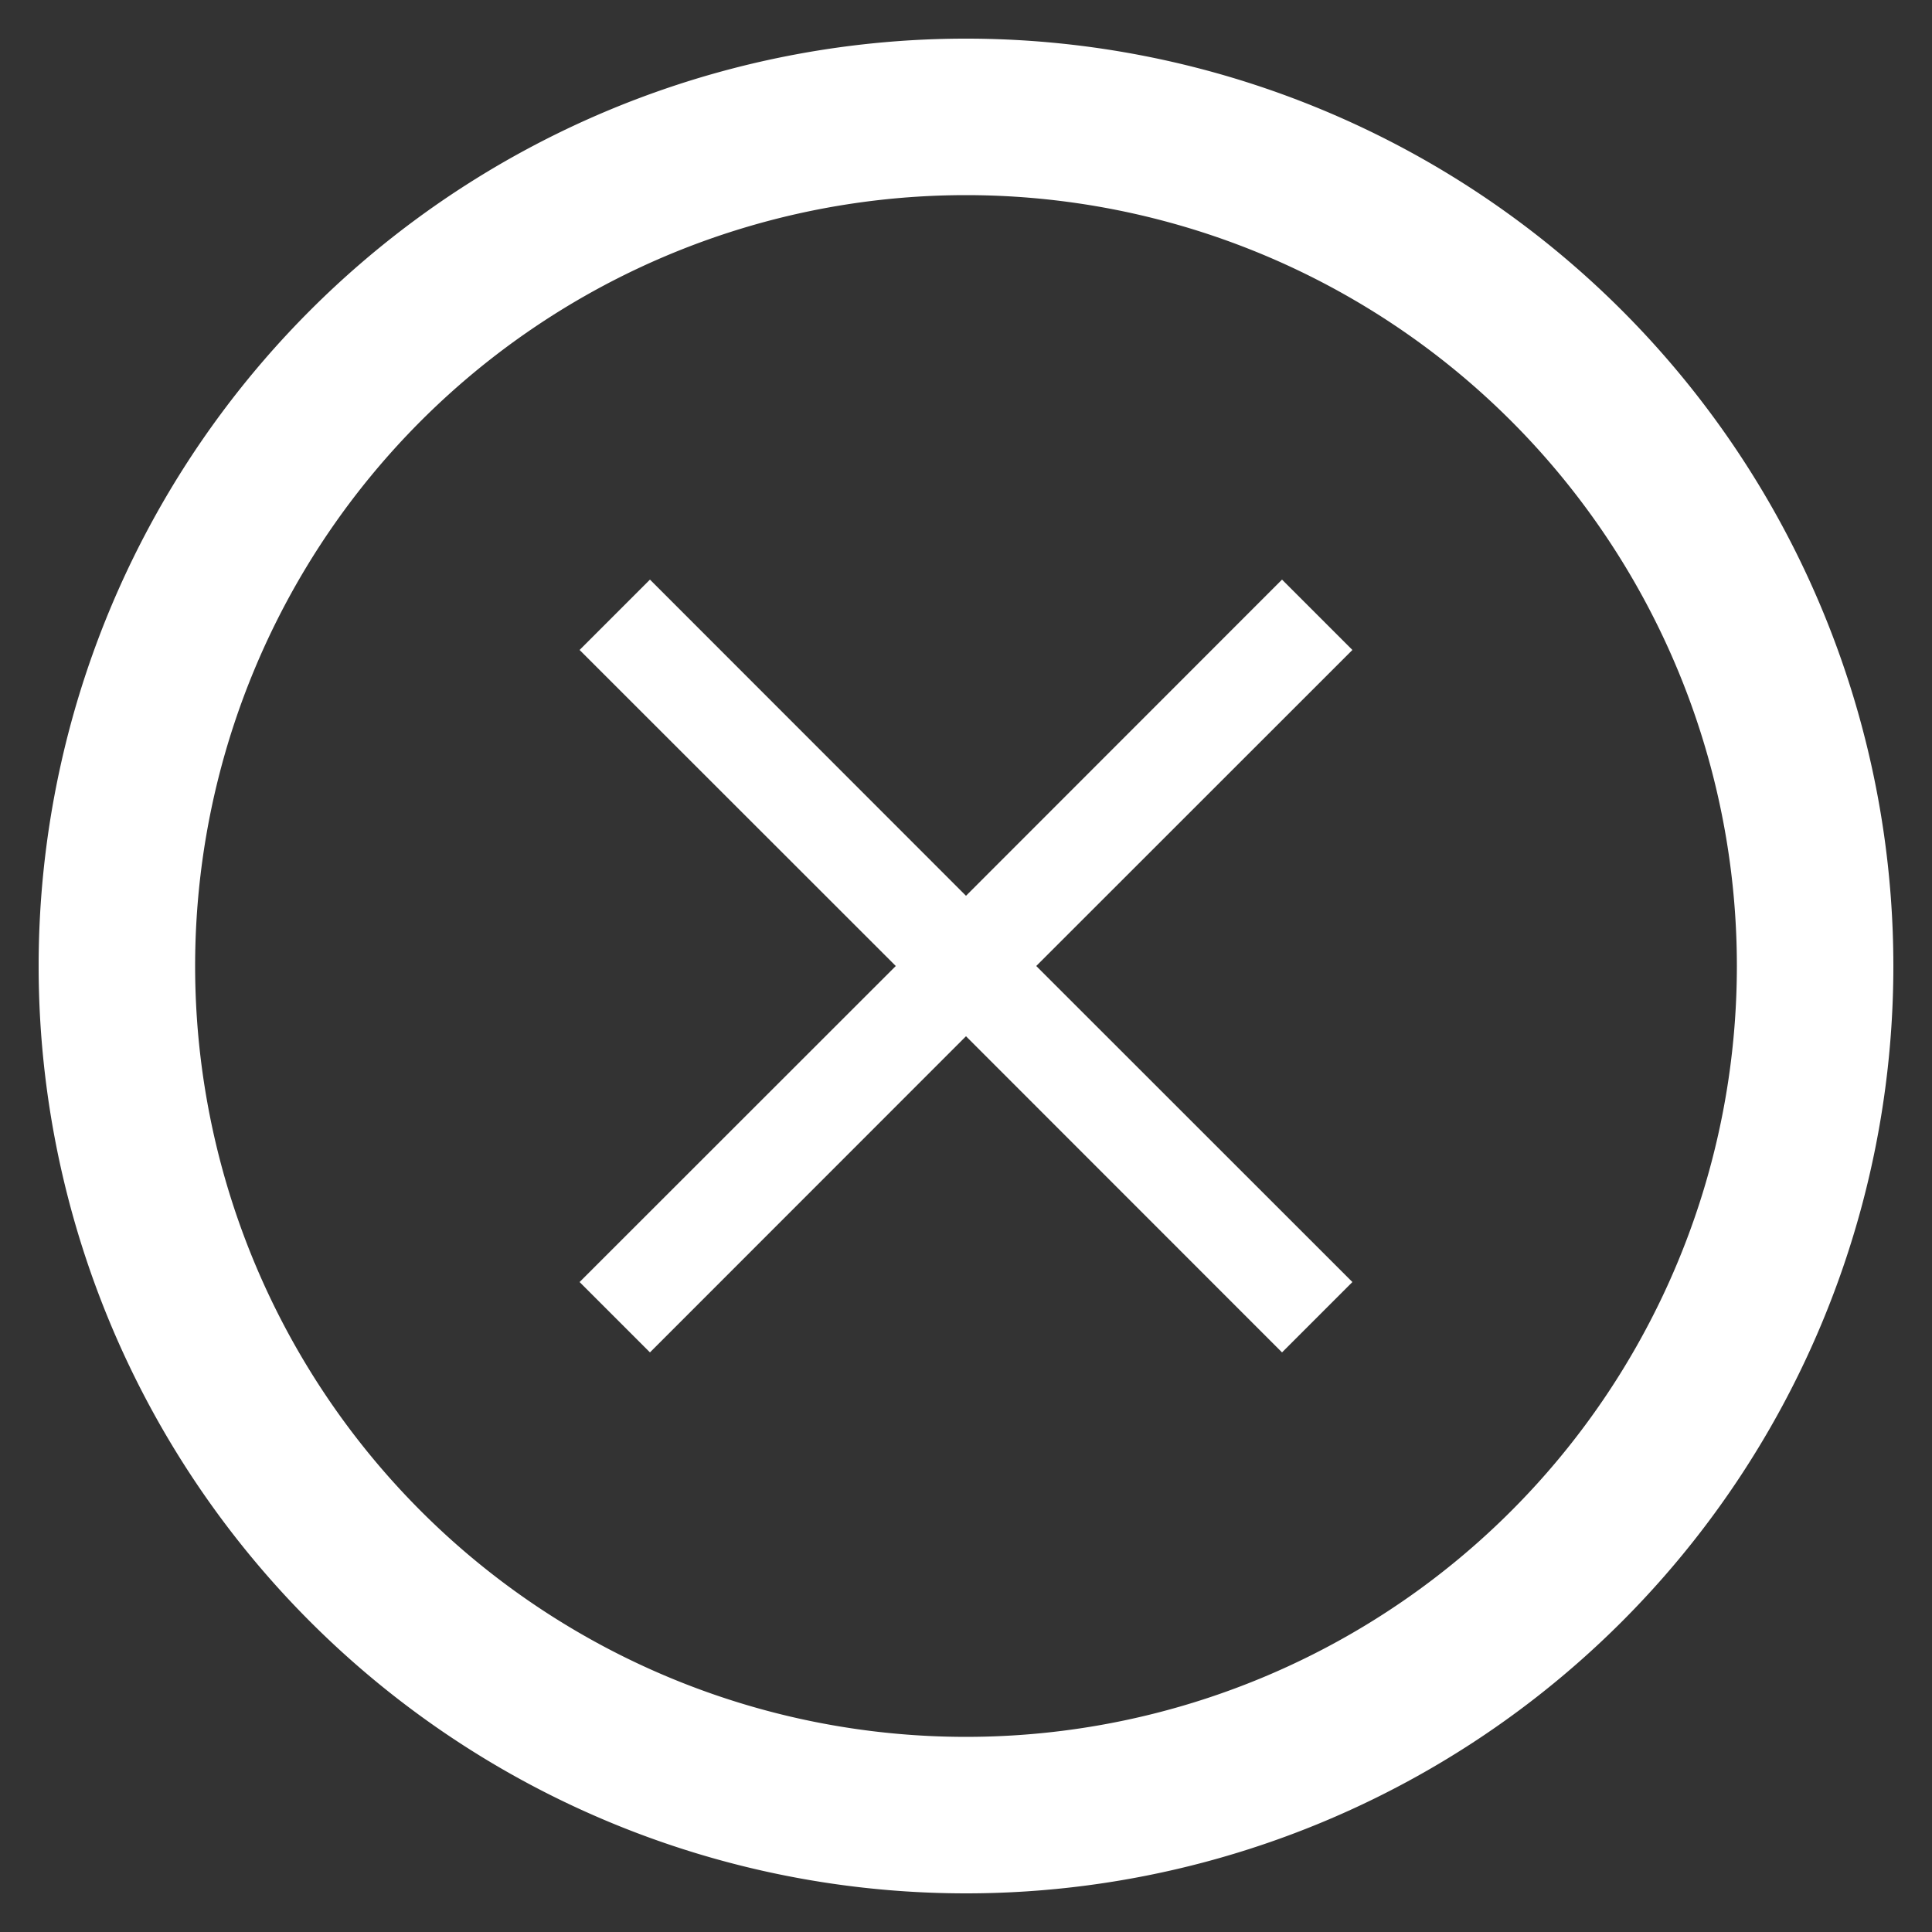 <svg xmlns="http://www.w3.org/2000/svg" width="50" height="50" viewBox="0 0 50 50">
  <rect x="0" y="0" width="50" height="50" fill="#333333" stroke="none"/>
  <defs>
    <style>
      .cls-1 {
        fill: #fff;
        fill-rule: evenodd;
      }
    </style>
  </defs>
  <path class="cls-1" d="M25,49A24,24,0,1,1,49,25,24,24,0,0,1,25,49ZM25,5.05A19.95,19.95,0,1,0,44.95,25,19.95,19.95,0,0,0,25,5.05ZM33.179,35L25,26.818,16.821,35,15,33.179,23.183,25,15,16.821,16.821,15,25,23.183,33.179,15,35,16.821,26.818,25,35,33.179Z"/>
</svg>
